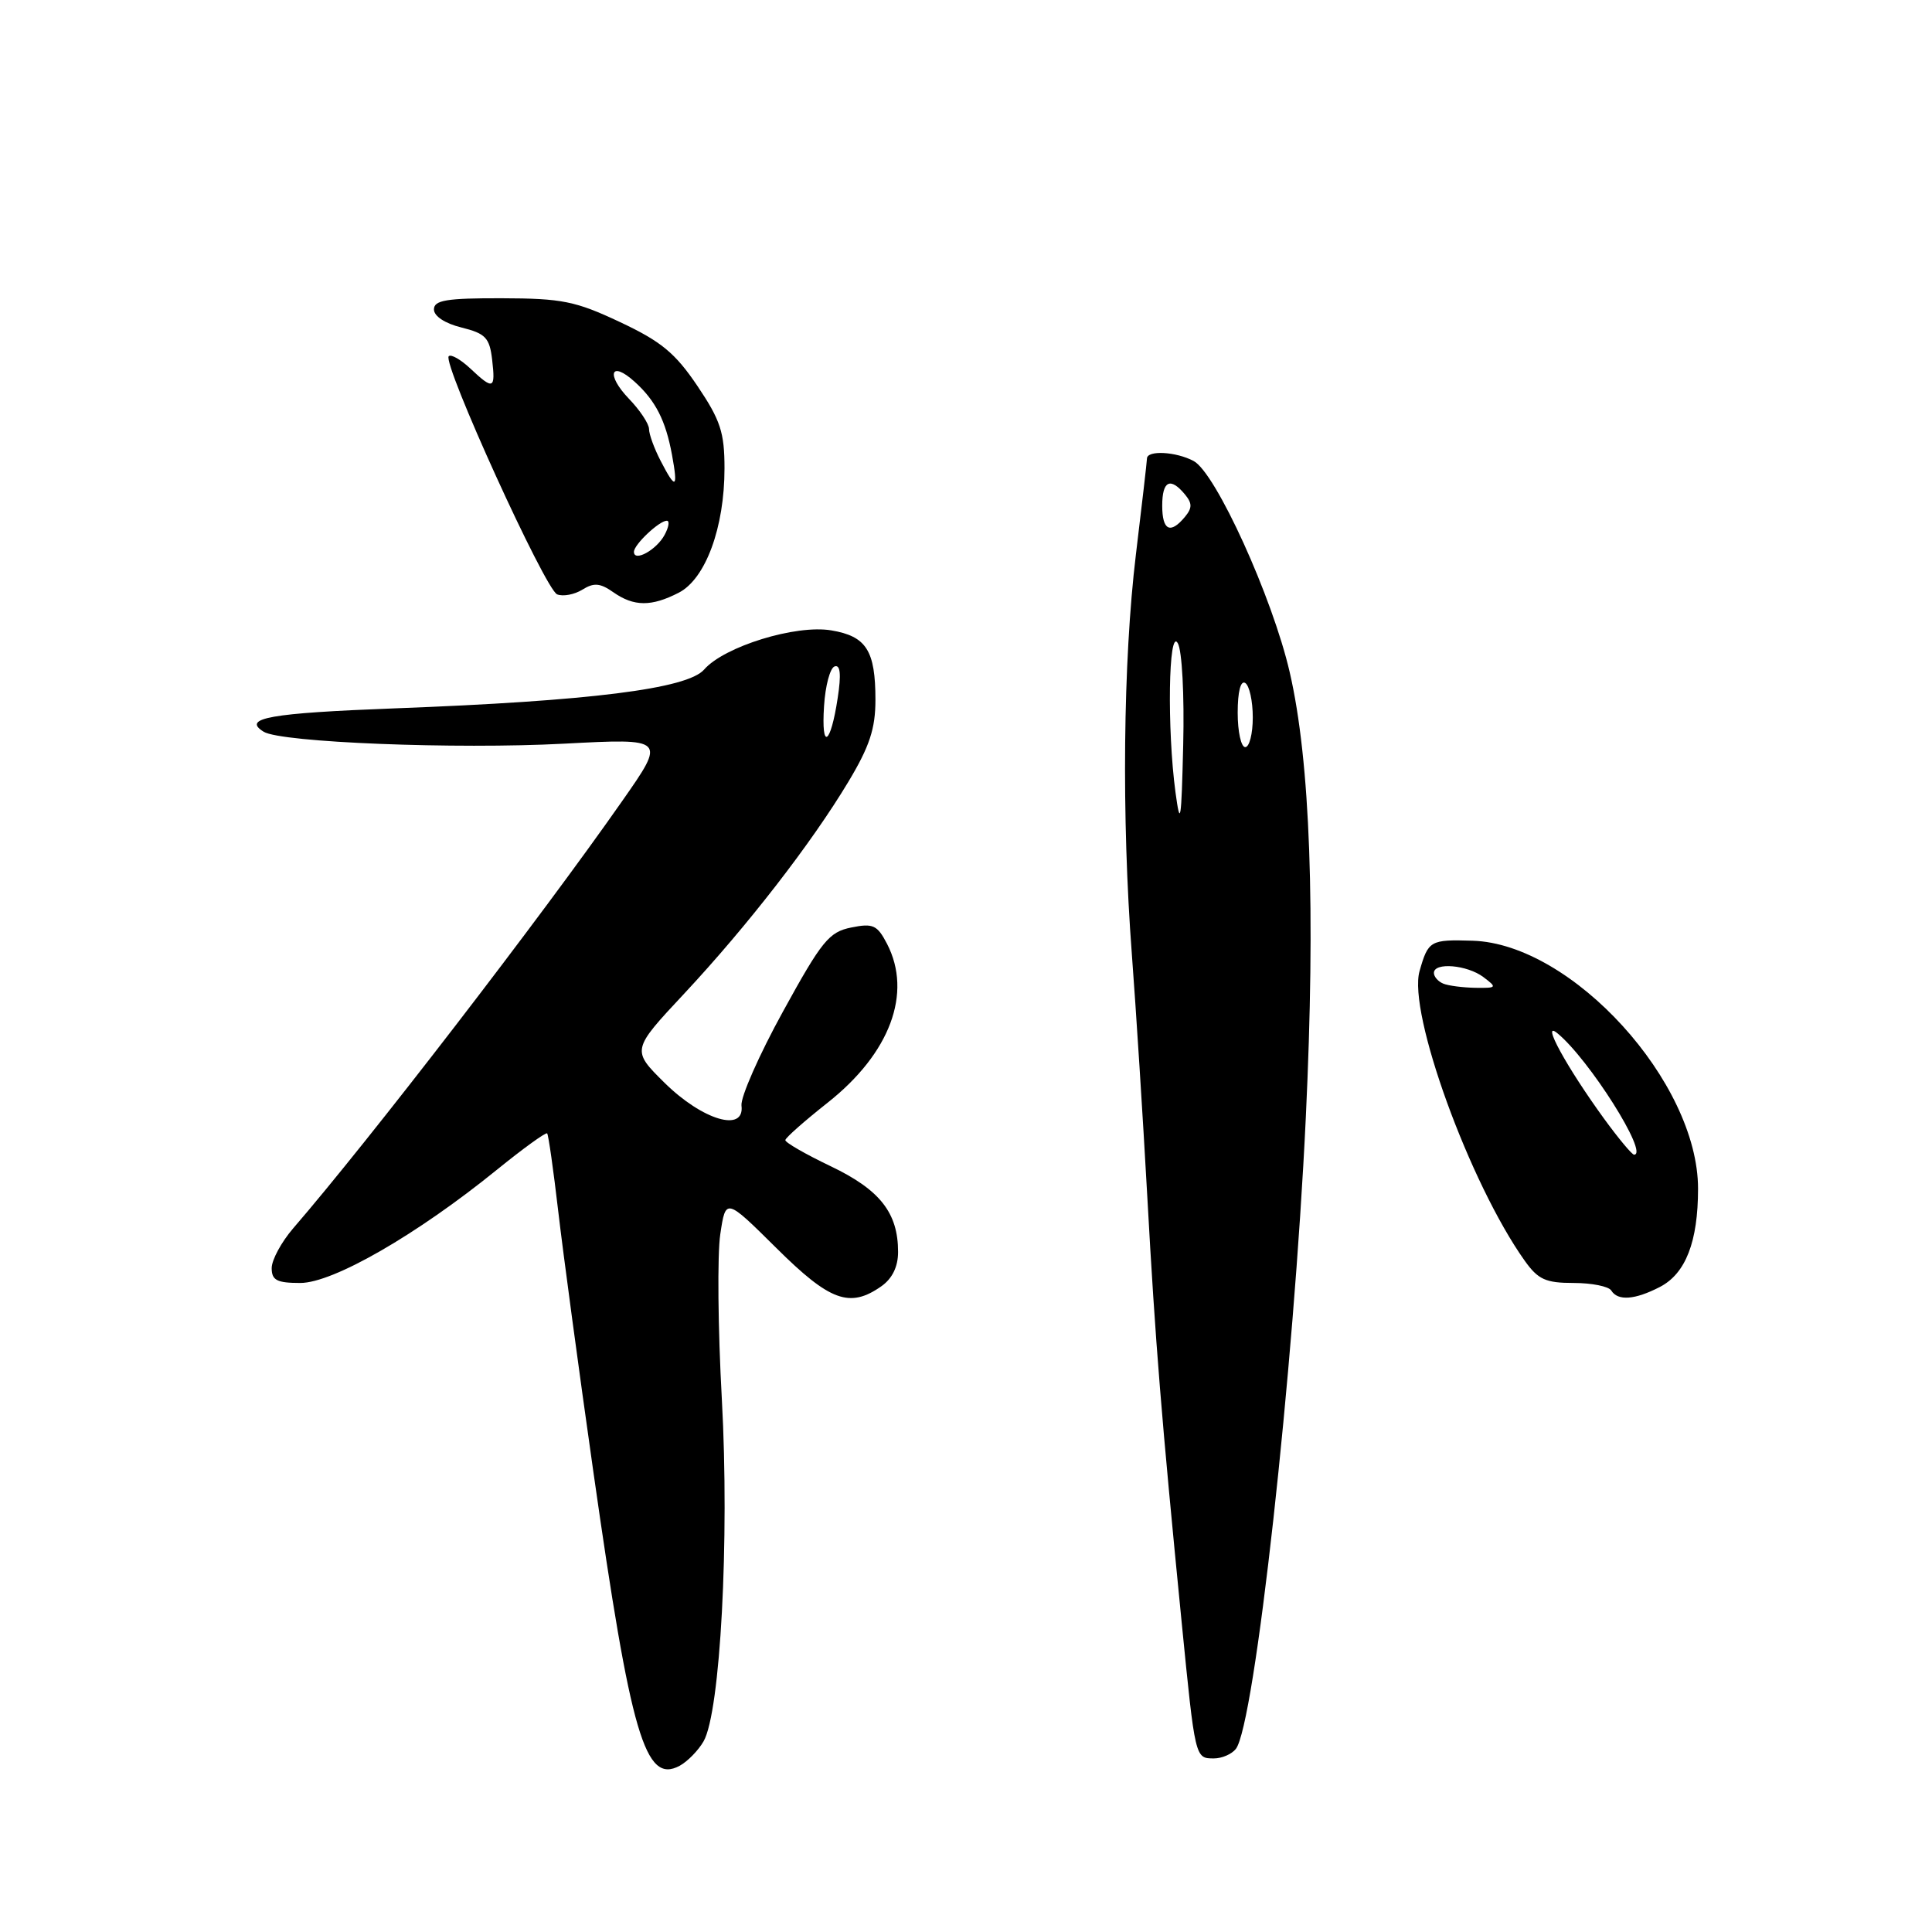 <?xml version="1.0" encoding="UTF-8" standalone="no"?>
<!DOCTYPE svg PUBLIC "-//W3C//DTD SVG 1.1//EN" "http://www.w3.org/Graphics/SVG/1.1/DTD/svg11.dtd" >
<svg xmlns="http://www.w3.org/2000/svg" xmlns:xlink="http://www.w3.org/1999/xlink" version="1.1" viewBox="0 0 256 256">
 <g >
 <path fill="currentColor"
d=" M 93.23 230.73 C 95.45 226.84 96.67 204.05 95.65 185.44 C 95.13 176.06 95.04 166.21 95.44 163.55 C 96.16 158.72 96.16 158.72 102.86 165.36 C 109.97 172.42 112.59 173.38 116.78 170.44 C 118.23 169.42 119.00 167.85 119.00 165.89 C 119.00 160.71 116.61 157.66 110.09 154.54 C 106.74 152.94 104.03 151.38 104.06 151.07 C 104.09 150.75 106.61 148.53 109.67 146.11 C 117.93 139.58 120.92 131.61 117.54 125.07 C 116.24 122.57 115.69 122.31 112.79 122.90 C 109.85 123.49 108.89 124.67 103.75 134.03 C 100.58 139.79 98.11 145.40 98.25 146.50 C 98.70 150.10 93.10 148.44 88.08 143.50 C 83.67 139.14 83.67 139.14 90.68 131.64 C 99.04 122.68 107.54 111.72 112.43 103.56 C 115.22 98.91 116.00 96.55 116.00 92.74 C 116.00 86.20 114.80 84.31 110.16 83.53 C 105.47 82.73 95.96 85.66 93.30 88.72 C 91.09 91.27 78.17 92.89 52.33 93.86 C 35.75 94.49 32.01 95.15 34.94 96.96 C 37.24 98.38 60.40 99.30 74.76 98.54 C 88.26 97.83 88.26 97.83 82.43 106.16 C 71.64 121.60 48.97 151.04 38.83 162.78 C 37.28 164.59 36.00 166.95 36.00 168.03 C 36.00 169.64 36.69 170.00 39.79 170.00 C 44.13 170.00 55.23 163.61 65.84 155.00 C 69.33 152.17 72.33 150.00 72.50 150.18 C 72.67 150.36 73.33 155.00 73.97 160.50 C 74.61 166.00 76.70 181.53 78.62 195.00 C 83.61 230.04 85.48 236.42 90.05 233.98 C 91.10 233.41 92.53 231.95 93.23 230.73 Z  M 163.75 231.75 C 166.24 228.63 171.44 181.66 173.03 148.00 C 174.33 120.52 173.62 100.86 170.89 89.06 C 168.61 79.17 161.10 62.66 158.17 61.09 C 155.84 59.84 152.01 59.63 151.98 60.75 C 151.97 61.16 151.31 66.90 150.51 73.50 C 148.81 87.60 148.60 108.30 149.98 126.50 C 150.52 133.65 151.44 148.05 152.02 158.50 C 153.09 177.93 153.89 187.76 156.58 215.00 C 158.37 233.06 158.35 233.00 160.85 233.00 C 161.90 233.00 163.20 232.44 163.75 231.75 Z  M 219.94 170.53 C 223.36 168.76 225.00 164.54 225.00 157.51 C 225.00 143.40 208.32 125.06 195.13 124.65 C 189.51 124.48 189.25 124.63 188.10 128.67 C 186.52 134.17 194.74 156.80 202.03 167.05 C 203.81 169.55 204.81 170.00 208.51 170.00 C 210.91 170.00 213.16 170.45 213.50 171.00 C 214.37 172.41 216.63 172.24 219.94 170.53 Z  M 89.95 78.53 C 93.50 76.69 96.00 69.89 96.00 62.06 C 96.00 57.31 95.47 55.68 92.41 51.14 C 89.47 46.78 87.61 45.24 82.16 42.68 C 76.26 39.90 74.48 39.54 66.50 39.52 C 59.16 39.50 57.50 39.78 57.50 41.00 C 57.50 41.90 58.97 42.86 61.16 43.40 C 64.33 44.19 64.87 44.75 65.21 47.65 C 65.67 51.59 65.38 51.71 62.32 48.83 C 61.05 47.64 59.76 46.90 59.46 47.20 C 58.57 48.09 72.26 78.16 73.83 78.76 C 74.62 79.07 76.12 78.78 77.17 78.13 C 78.69 77.18 79.52 77.25 81.26 78.47 C 84.00 80.39 86.32 80.40 89.95 78.53 Z  M 109.19 93.56 C 109.36 90.86 109.99 88.49 110.60 88.30 C 111.35 88.05 111.48 89.36 111.00 92.48 C 110.05 98.77 108.80 99.51 109.19 93.56 Z  M 155.76 105.00 C 154.63 96.61 154.83 83.11 156.06 85.22 C 156.63 86.18 156.94 92.10 156.78 98.72 C 156.54 108.85 156.40 109.73 155.76 105.00 Z  M 164.00 94.44 C 164.00 91.66 164.39 90.12 165.00 90.50 C 165.55 90.84 166.00 92.89 166.00 95.06 C 166.00 97.23 165.55 99.00 165.00 99.00 C 164.45 99.00 164.00 96.95 164.00 94.44 Z  M 154.00 67.00 C 154.00 63.71 155.07 63.18 157.00 65.50 C 157.99 66.70 157.99 67.30 157.00 68.50 C 155.07 70.82 154.00 70.29 154.00 67.00 Z  M 212.56 148.25 C 207.59 141.41 204.13 135.09 206.35 136.90 C 210.53 140.31 218.55 153.00 216.52 153.00 C 216.25 153.00 214.46 150.86 212.56 148.25 Z  M 191.25 130.34 C 190.56 130.06 190.00 129.42 190.00 128.92 C 190.00 127.47 194.41 127.85 196.56 129.47 C 198.40 130.86 198.35 130.93 195.50 130.89 C 193.85 130.86 191.94 130.62 191.25 130.34 Z  M 84.00 73.12 C 84.00 72.16 87.35 69.00 88.36 69.00 C 88.75 69.00 88.62 69.85 88.06 70.88 C 87.00 72.86 84.00 74.52 84.00 73.12 Z  M 87.53 61.05 C 86.69 59.43 86.00 57.54 86.00 56.85 C 86.00 56.17 84.80 54.35 83.32 52.82 C 80.26 49.62 80.91 47.70 84.09 50.58 C 86.87 53.09 88.20 55.71 89.04 60.25 C 89.87 64.77 89.54 64.95 87.53 61.05 Z "/>
</g>
</svg>